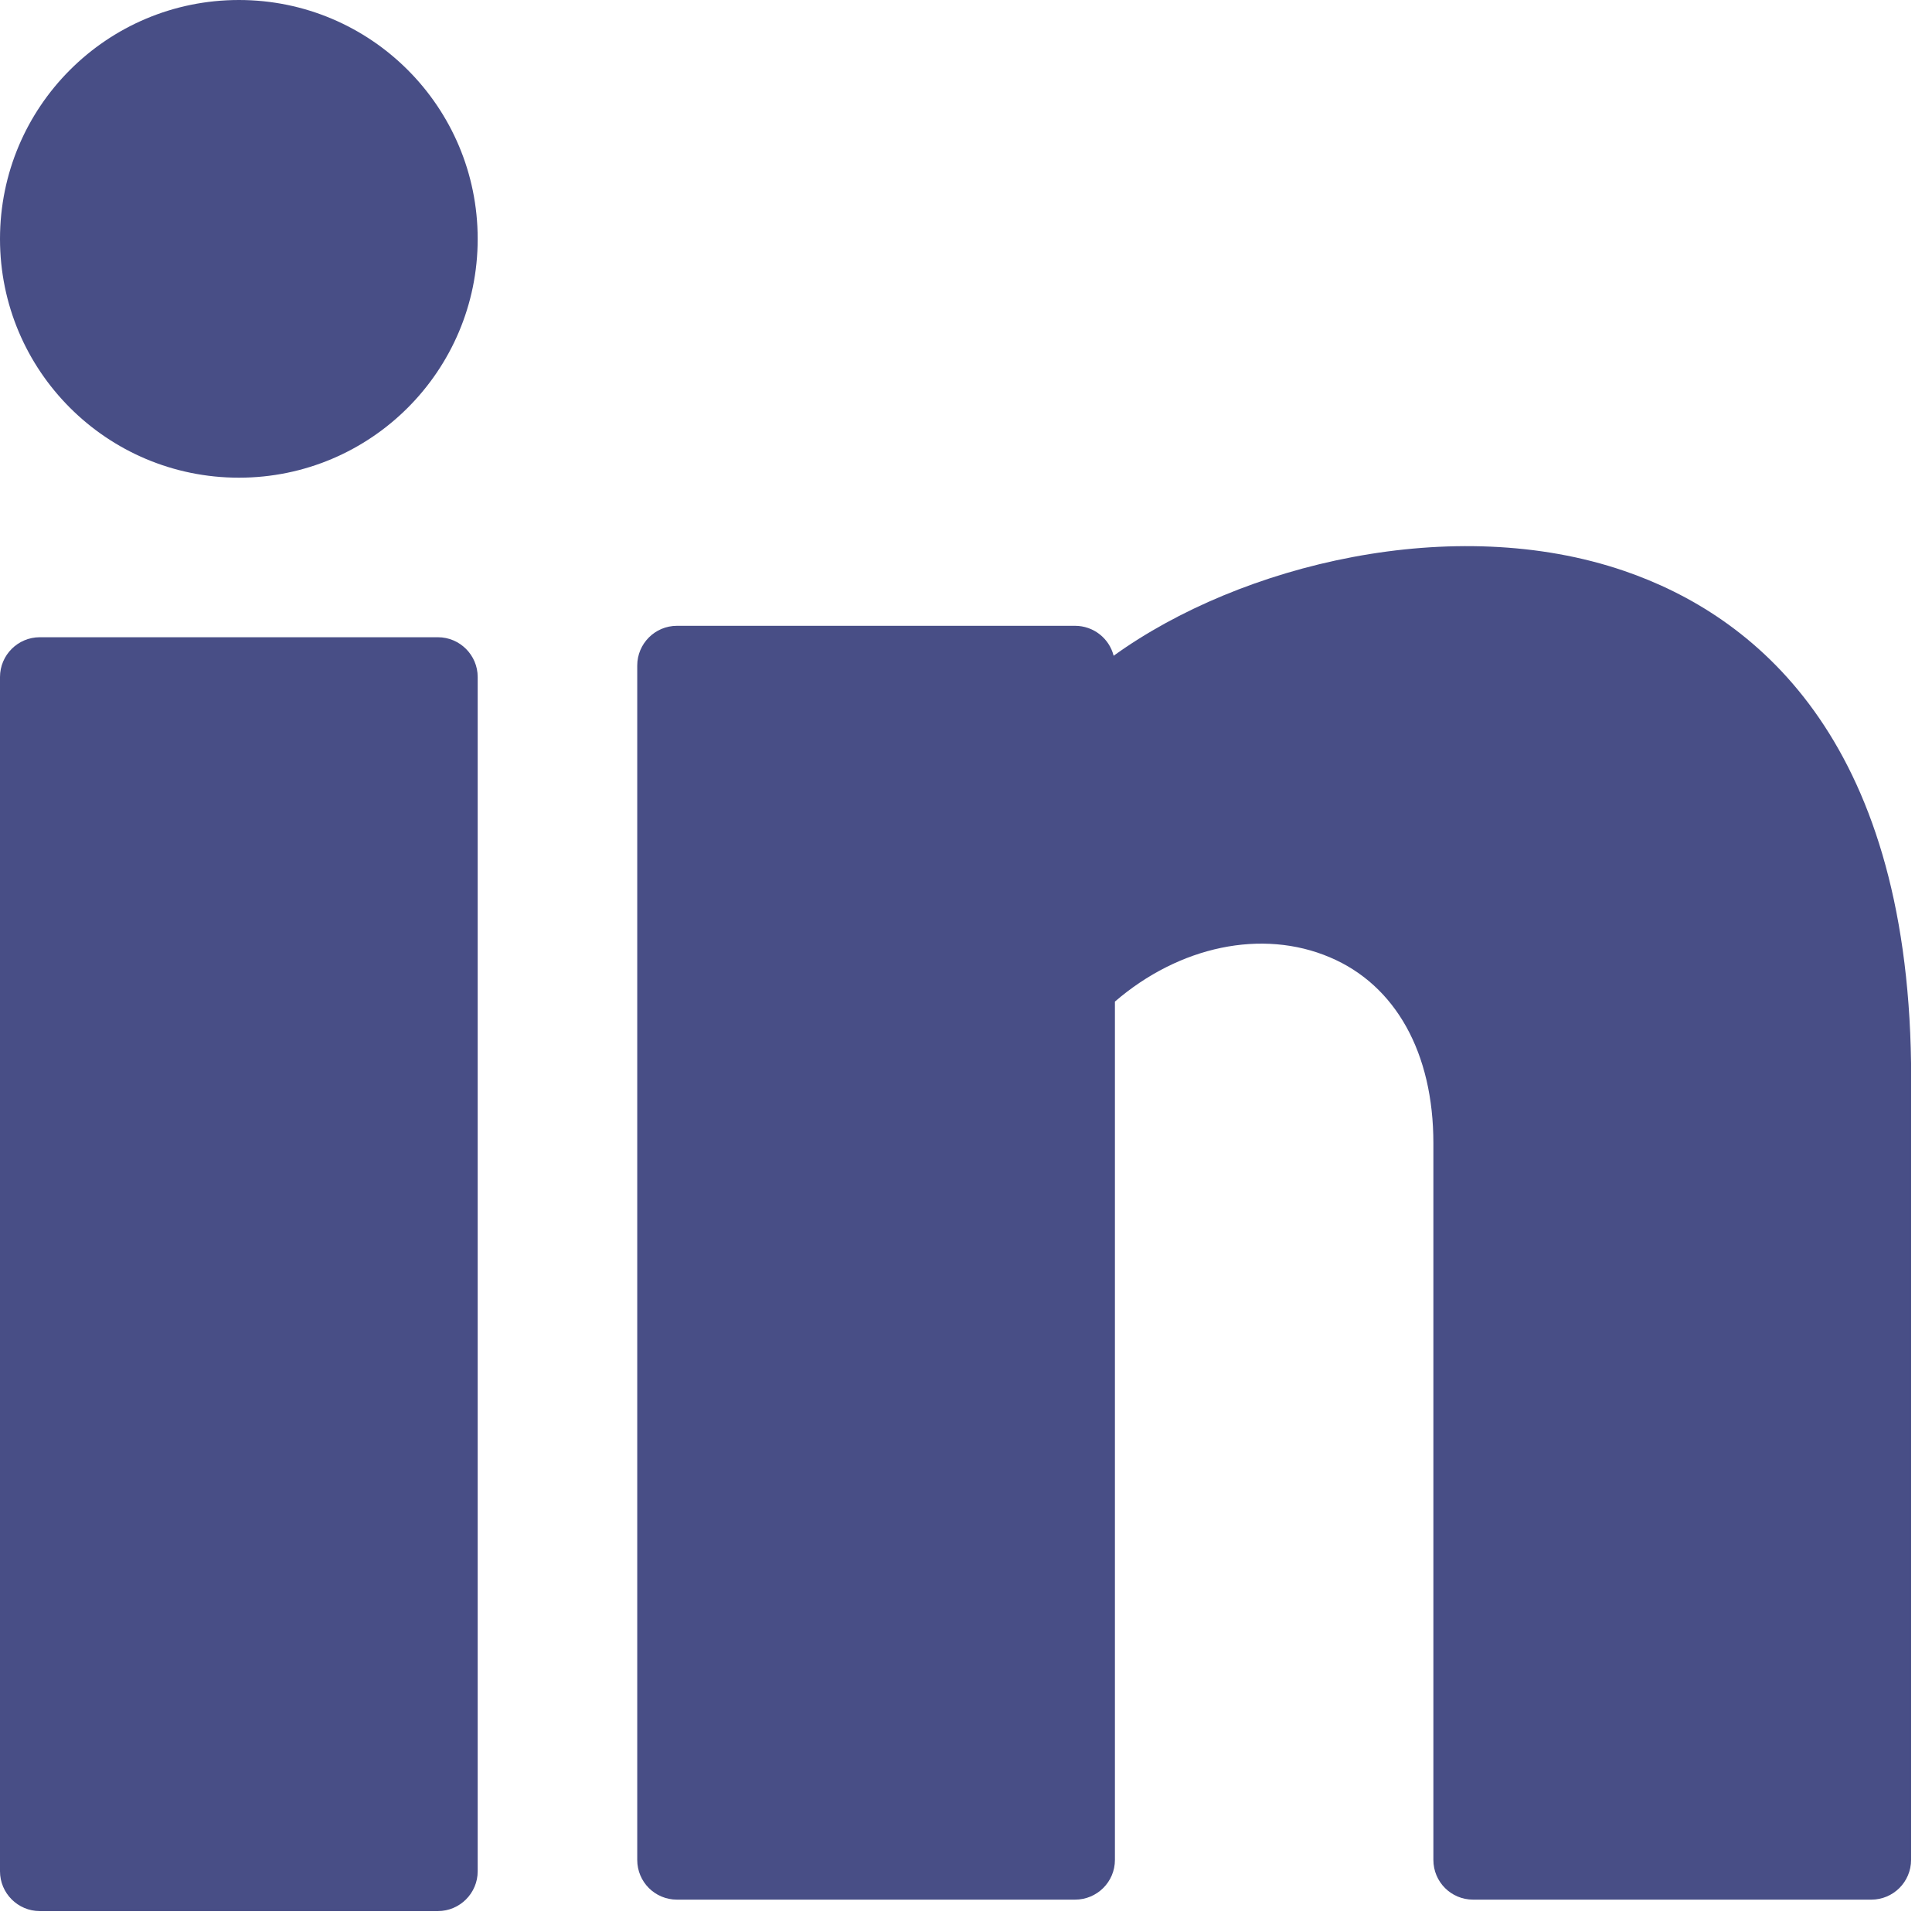 <svg width="12" height="12" viewBox="0 0 12 12" fill="none" xmlns="http://www.w3.org/2000/svg">
<path d="M1.484 2.967C2.303 2.967 2.967 2.303 2.967 1.484C2.967 0.664 2.303 0 1.484 0C0.664 0 0 0.664 0 1.484C0 2.303 0.664 2.967 1.484 2.967Z" fill="#484E86"/>
<path d="M2.72 3.958H0.247C0.111 3.958 0 4.069 0 4.205V11.623C0 11.759 0.111 11.87 0.247 11.87H2.72C2.856 11.87 2.967 11.759 2.967 11.623V4.205C2.967 4.069 2.856 3.958 2.72 3.958Z" fill="#484E86"/>
<path d="M10.088 3.546C9.031 3.184 7.709 3.502 6.917 4.073C6.89 3.966 6.793 3.887 6.677 3.887H4.205C4.068 3.887 3.958 3.998 3.958 4.134V11.552C3.958 11.689 4.068 11.799 4.205 11.799H6.677C6.814 11.799 6.925 11.689 6.925 11.552V6.221C7.324 5.877 7.839 5.767 8.26 5.946C8.669 6.119 8.903 6.54 8.903 7.101V11.552C8.903 11.689 9.013 11.799 9.15 11.799H11.623C11.759 11.799 11.87 11.689 11.87 11.552V6.604C11.842 4.572 10.886 3.819 10.088 3.546Z" fill="#484E86"/>
</svg>
